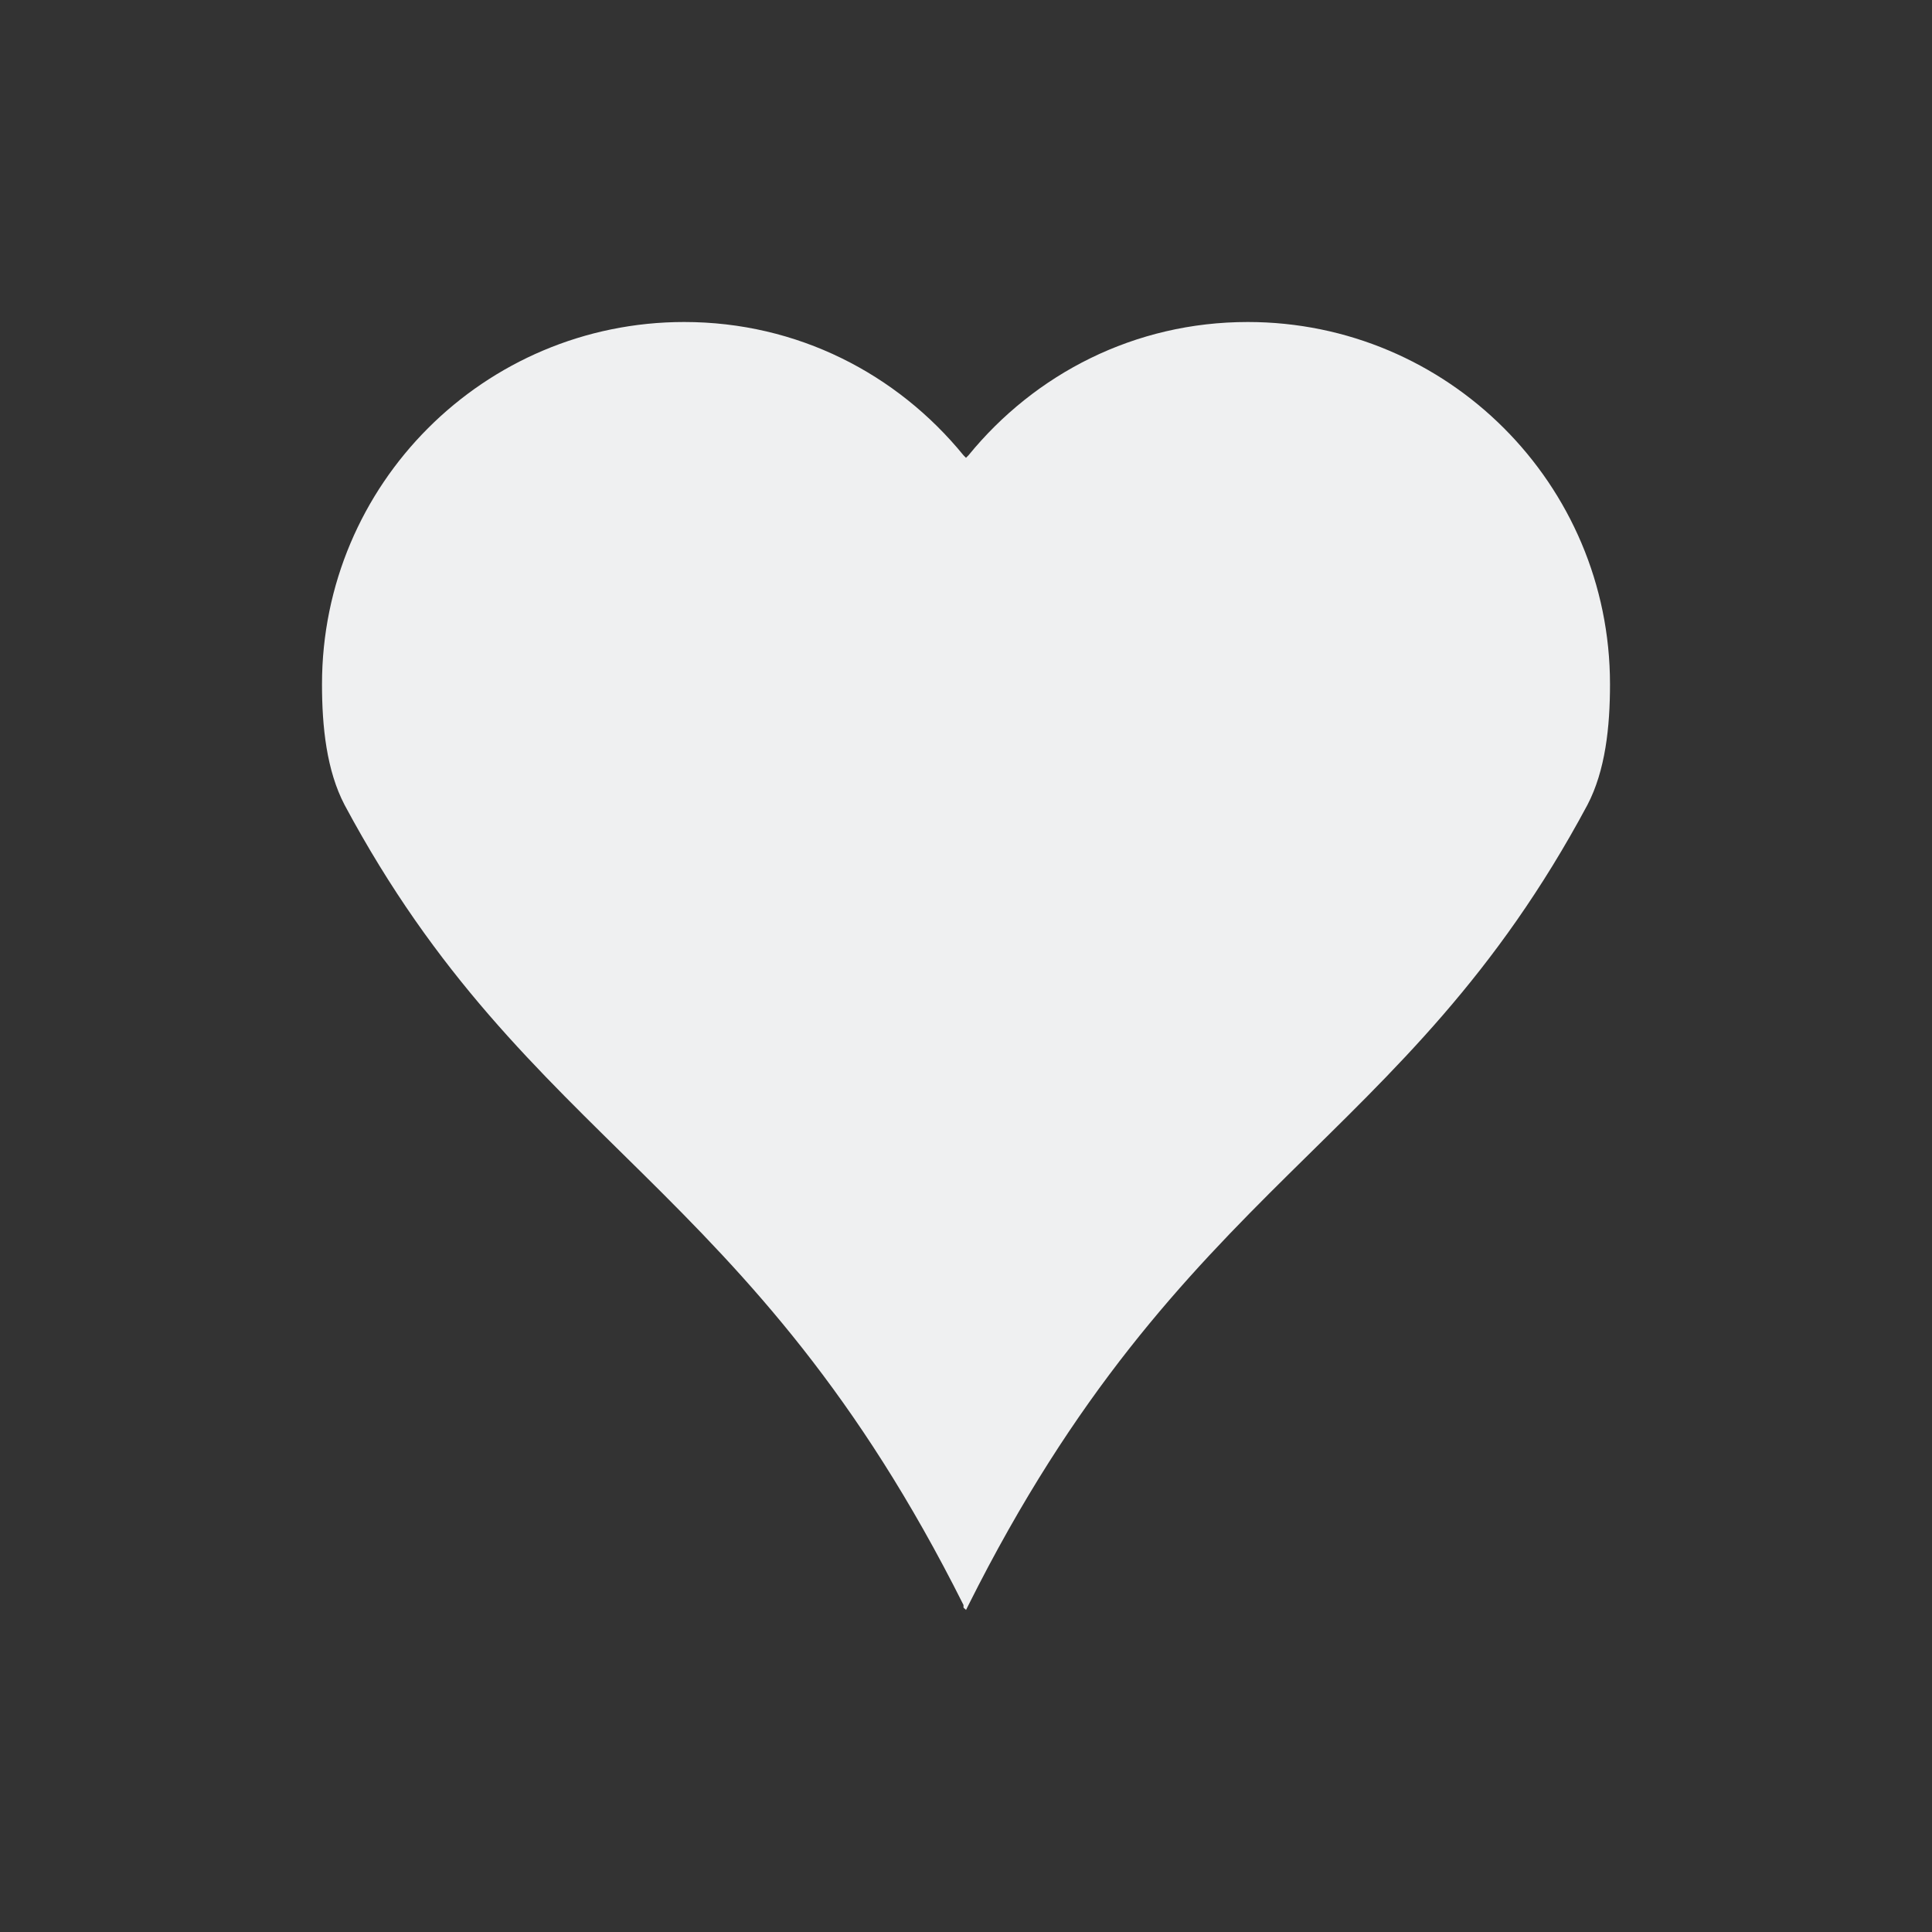 <svg viewBox="0 0 24 24" xmlns="http://www.w3.org/2000/svg"><rect x="0" y="0" width="24" height="24" fill="#333333" stroke="none"/><path d="m8.5 4c-2.485 0-4.5 2.015-4.5 4.5 0 .53.057 1.072.281 1.5 2.281 4.258 5.038 4.647 7.688 9.938v.031c.007.013.025.018.031.031.011-.022.02-.041.031-.062 2.649-5.291 5.406-5.679 7.688-9.938.224-.428.281-.97.281-1.5 0-2.485-2.015-4.5-4.5-4.5-1.407 0-2.644.645-3.469 1.656-.009.011-.022.02-.031.031-.009-.011-.022-.02-.031-.031-.825-1.011-2.062-1.656-3.469-1.656z" fill="#eff0f1"/></svg>